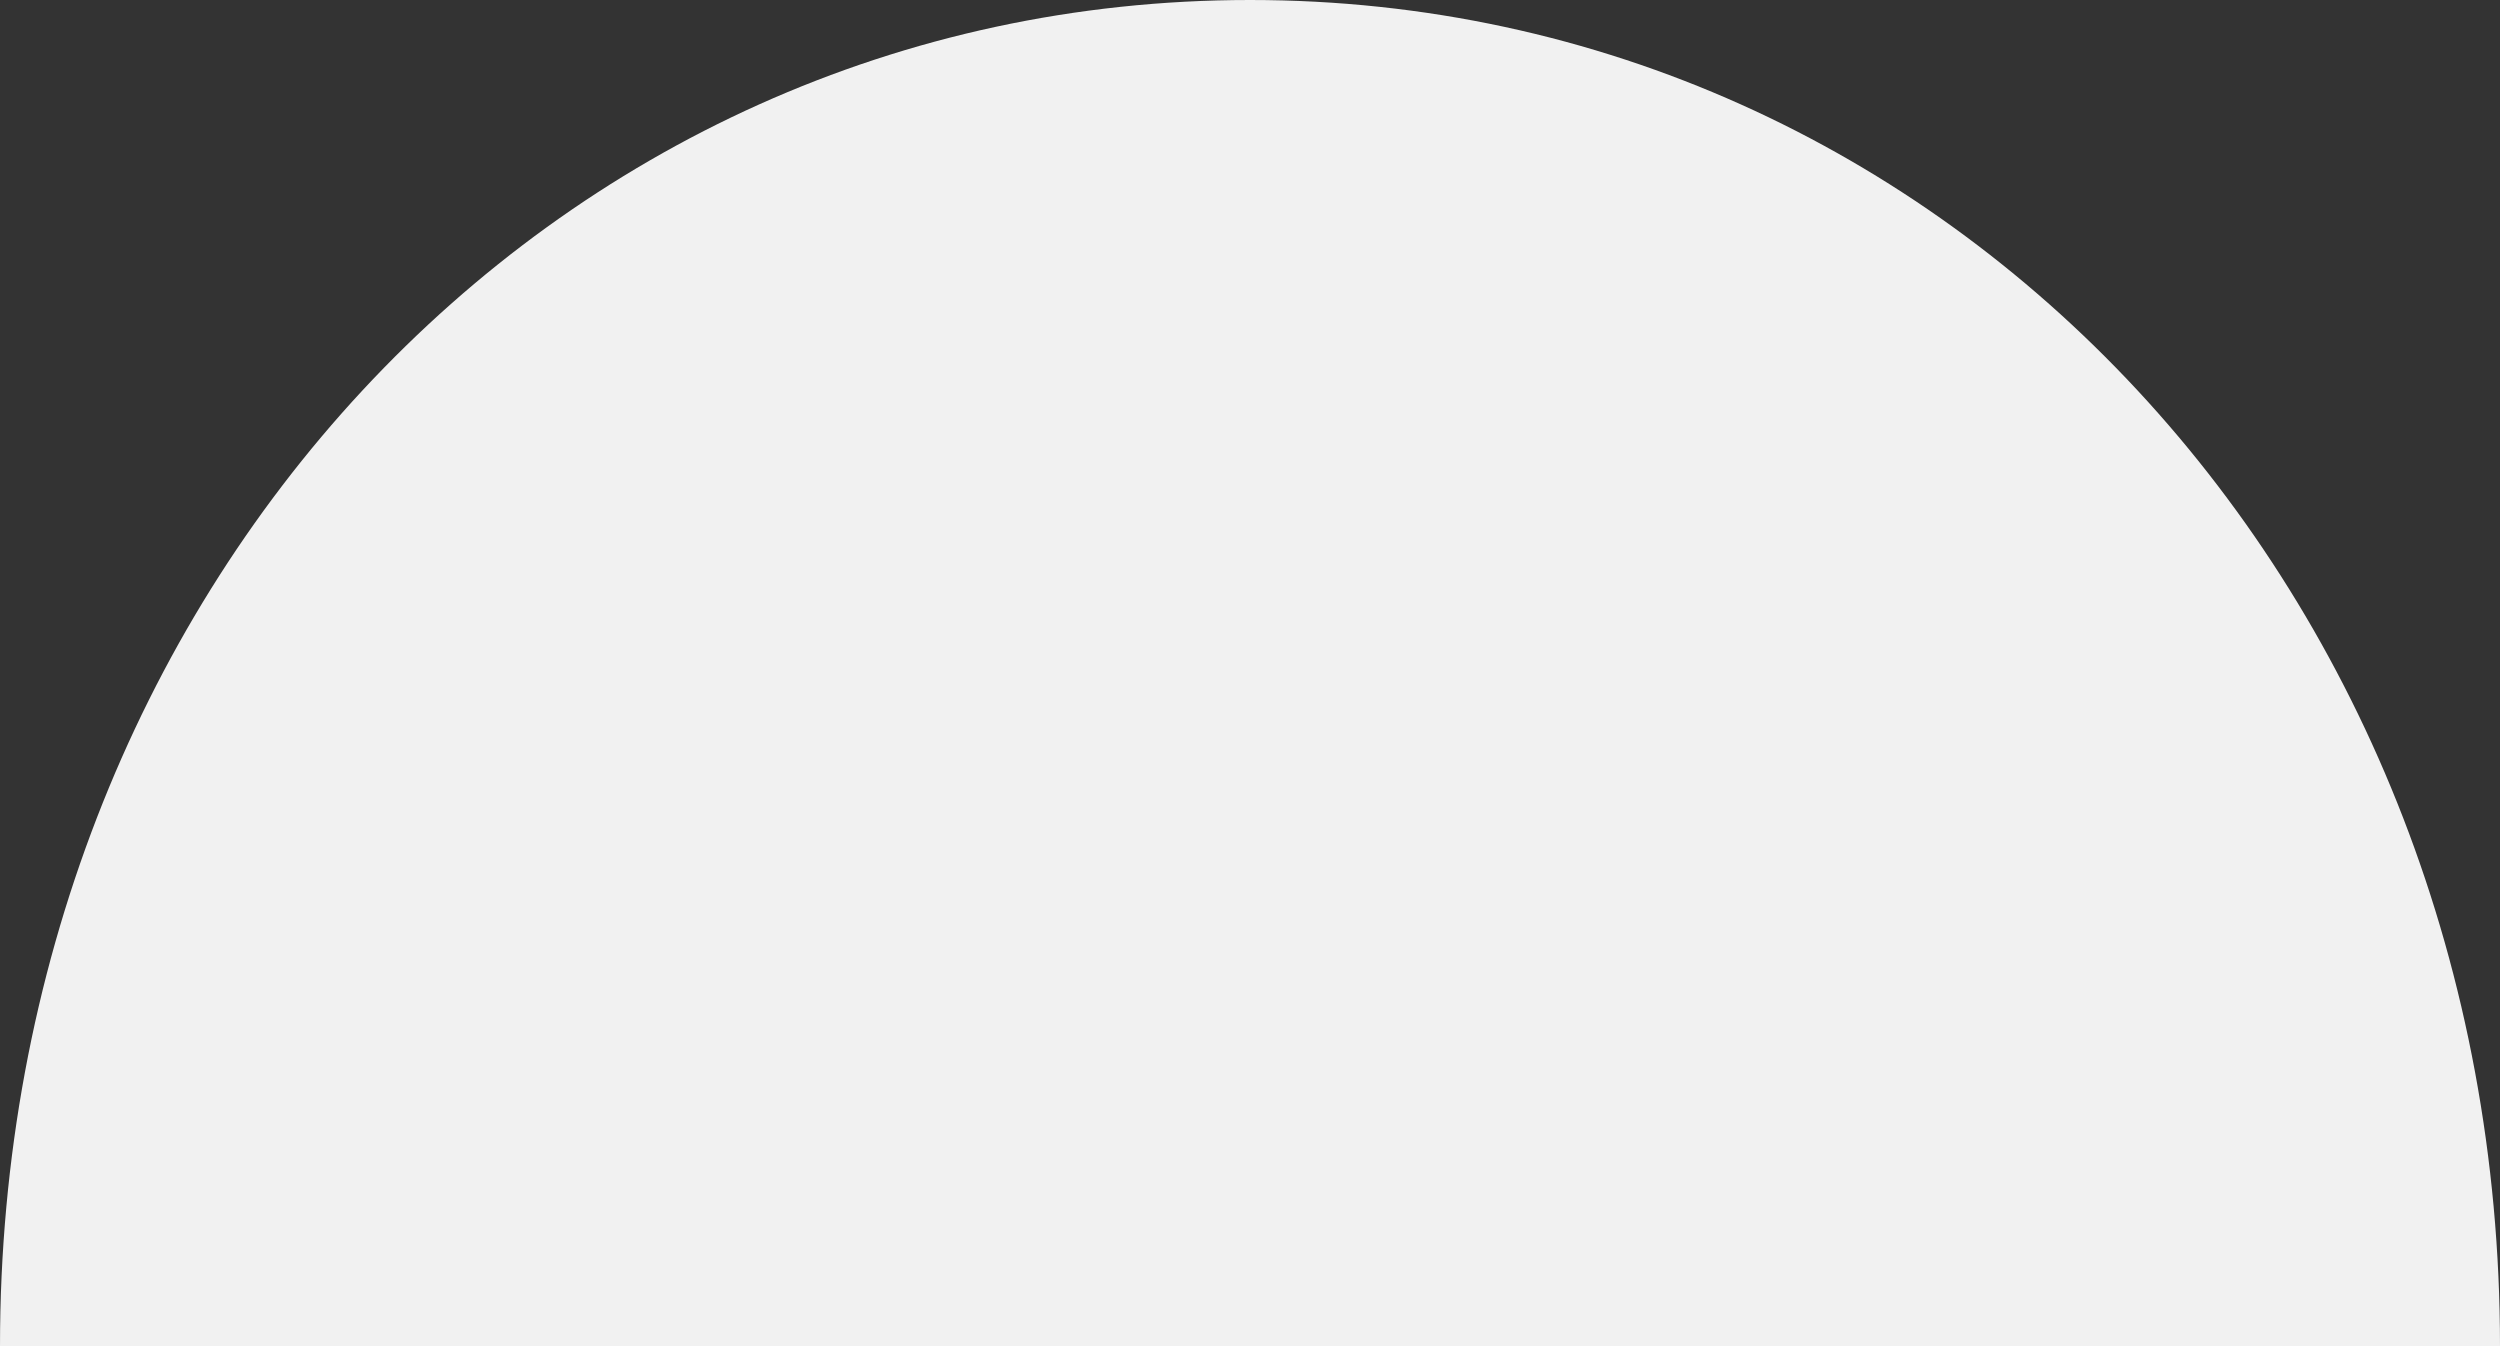 ﻿<?xml version="1.0" encoding="utf-8"?>
<svg version="1.1" xmlns:xlink="http://www.w3.org/1999/xlink" width="13px" height="7px" xmlns="http://www.w3.org/2000/svg">
  <rect width="100%" height="100%" fill="#333333" stroke="none"/>
  <g transform="matrix(1 0 0 1 -406 -336 )">
    <path d="M 406 343  C 406 339.08  408.86 336  412.5 336  C 416.14 336  419 339.08  419 343  C 419 343  406 343  406 343  Z " fill-rule="nonzero" fill="#f2f2f2" stroke="none" fill-opacity="0.988" />
  </g>
</svg>